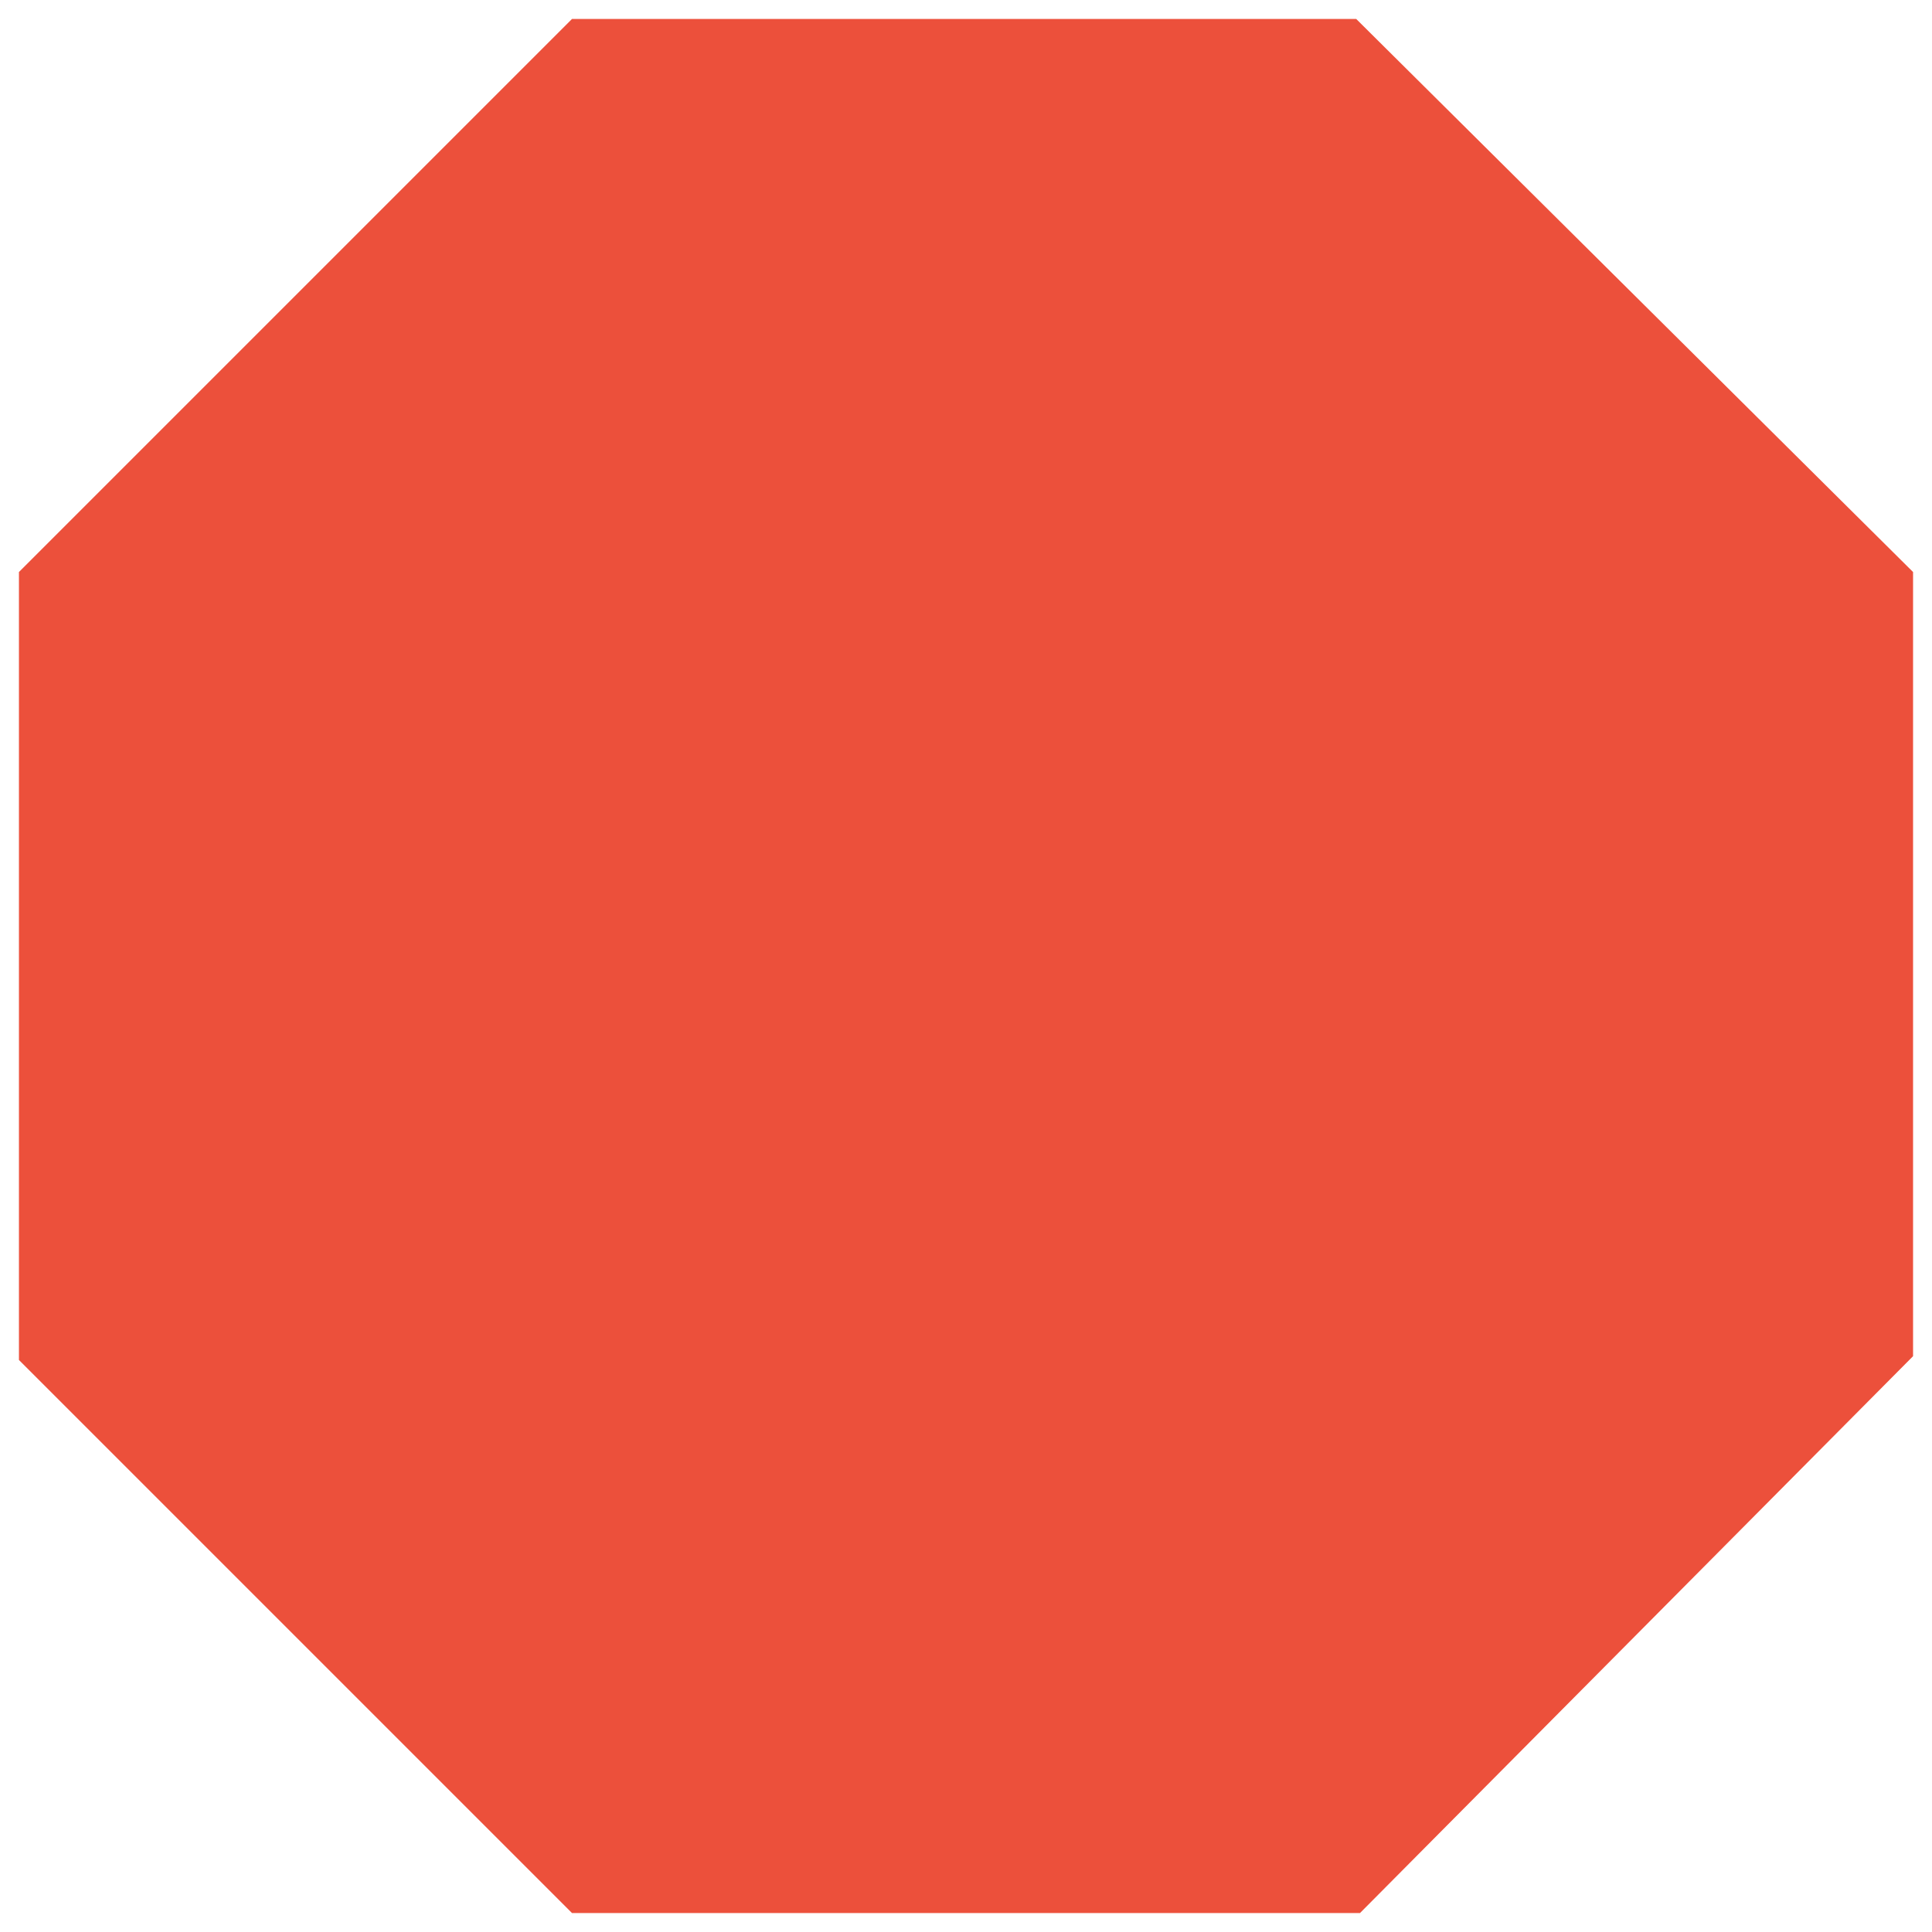 <svg xmlns="http://www.w3.org/2000/svg" xmlns:xlink="http://www.w3.org/1999/xlink" id="Layer_1" width="51" height="51" x="0" y="0" enable-background="new 0 0 50 50" version="1.1" viewBox="-0.5 -0.5 51 51" xml:space="preserve"><path id="XMLID_54_" fill="#EC503B" stroke-width="1" d="M14.6,50L0,35.4V14.6L14.6,0h20.7L50,14.6v20.7L35.4,50H14.6z"/></svg>
